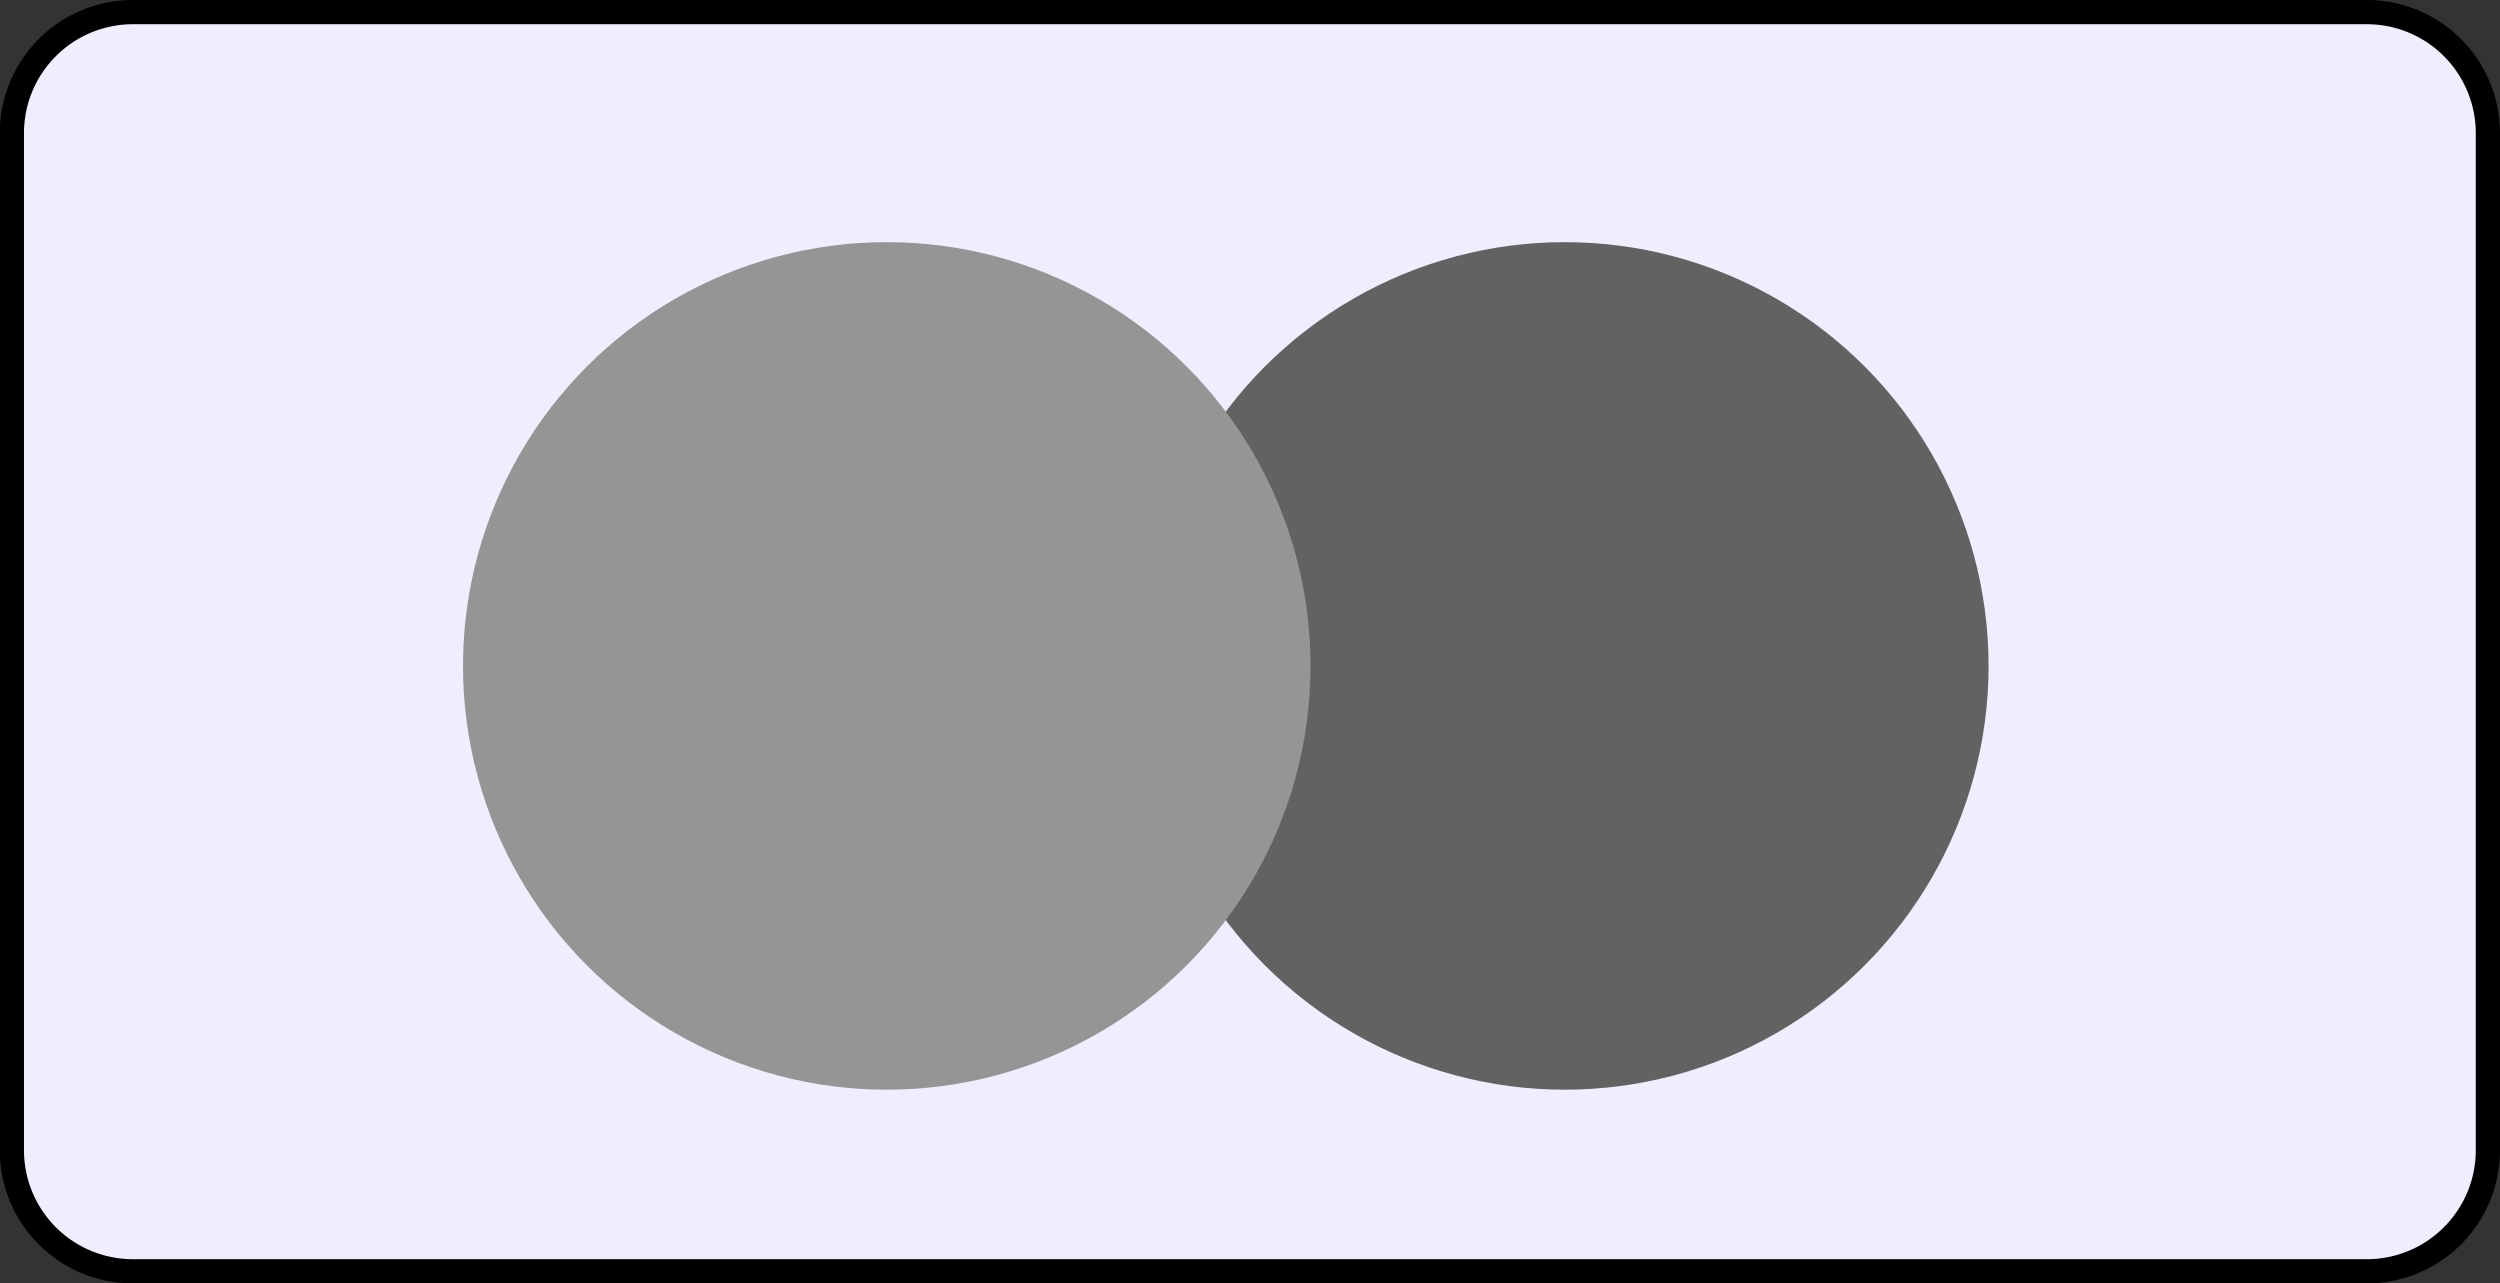 <svg xmlns="http://www.w3.org/2000/svg" width="103.24" height="53"><rect width="100%" height="100%" fill="#333333" stroke="none"/><path data-name="Прямоугольник 6" d="M2921.37 7560.5h92.25a5 5 0 0 1 5 5v42a5 5 0 0 1-5 5h-92.25a5 5 0 0 1-5-5v-42a5 5 0 0 1 5-5Z" transform="translate(-2915.88 -7560)" style="fill:#eef;stroke:#000;stroke-width:1px;fill-rule:evenodd"/><circle data-name="Эллипс 4 копия" cx="64.62" cy="27.5" r="17.5" style="fill:#626262"/><circle data-name="Эллипс 4" cx="36.62" cy="27.5" r="17.5" style="fill:#959595"/></svg>